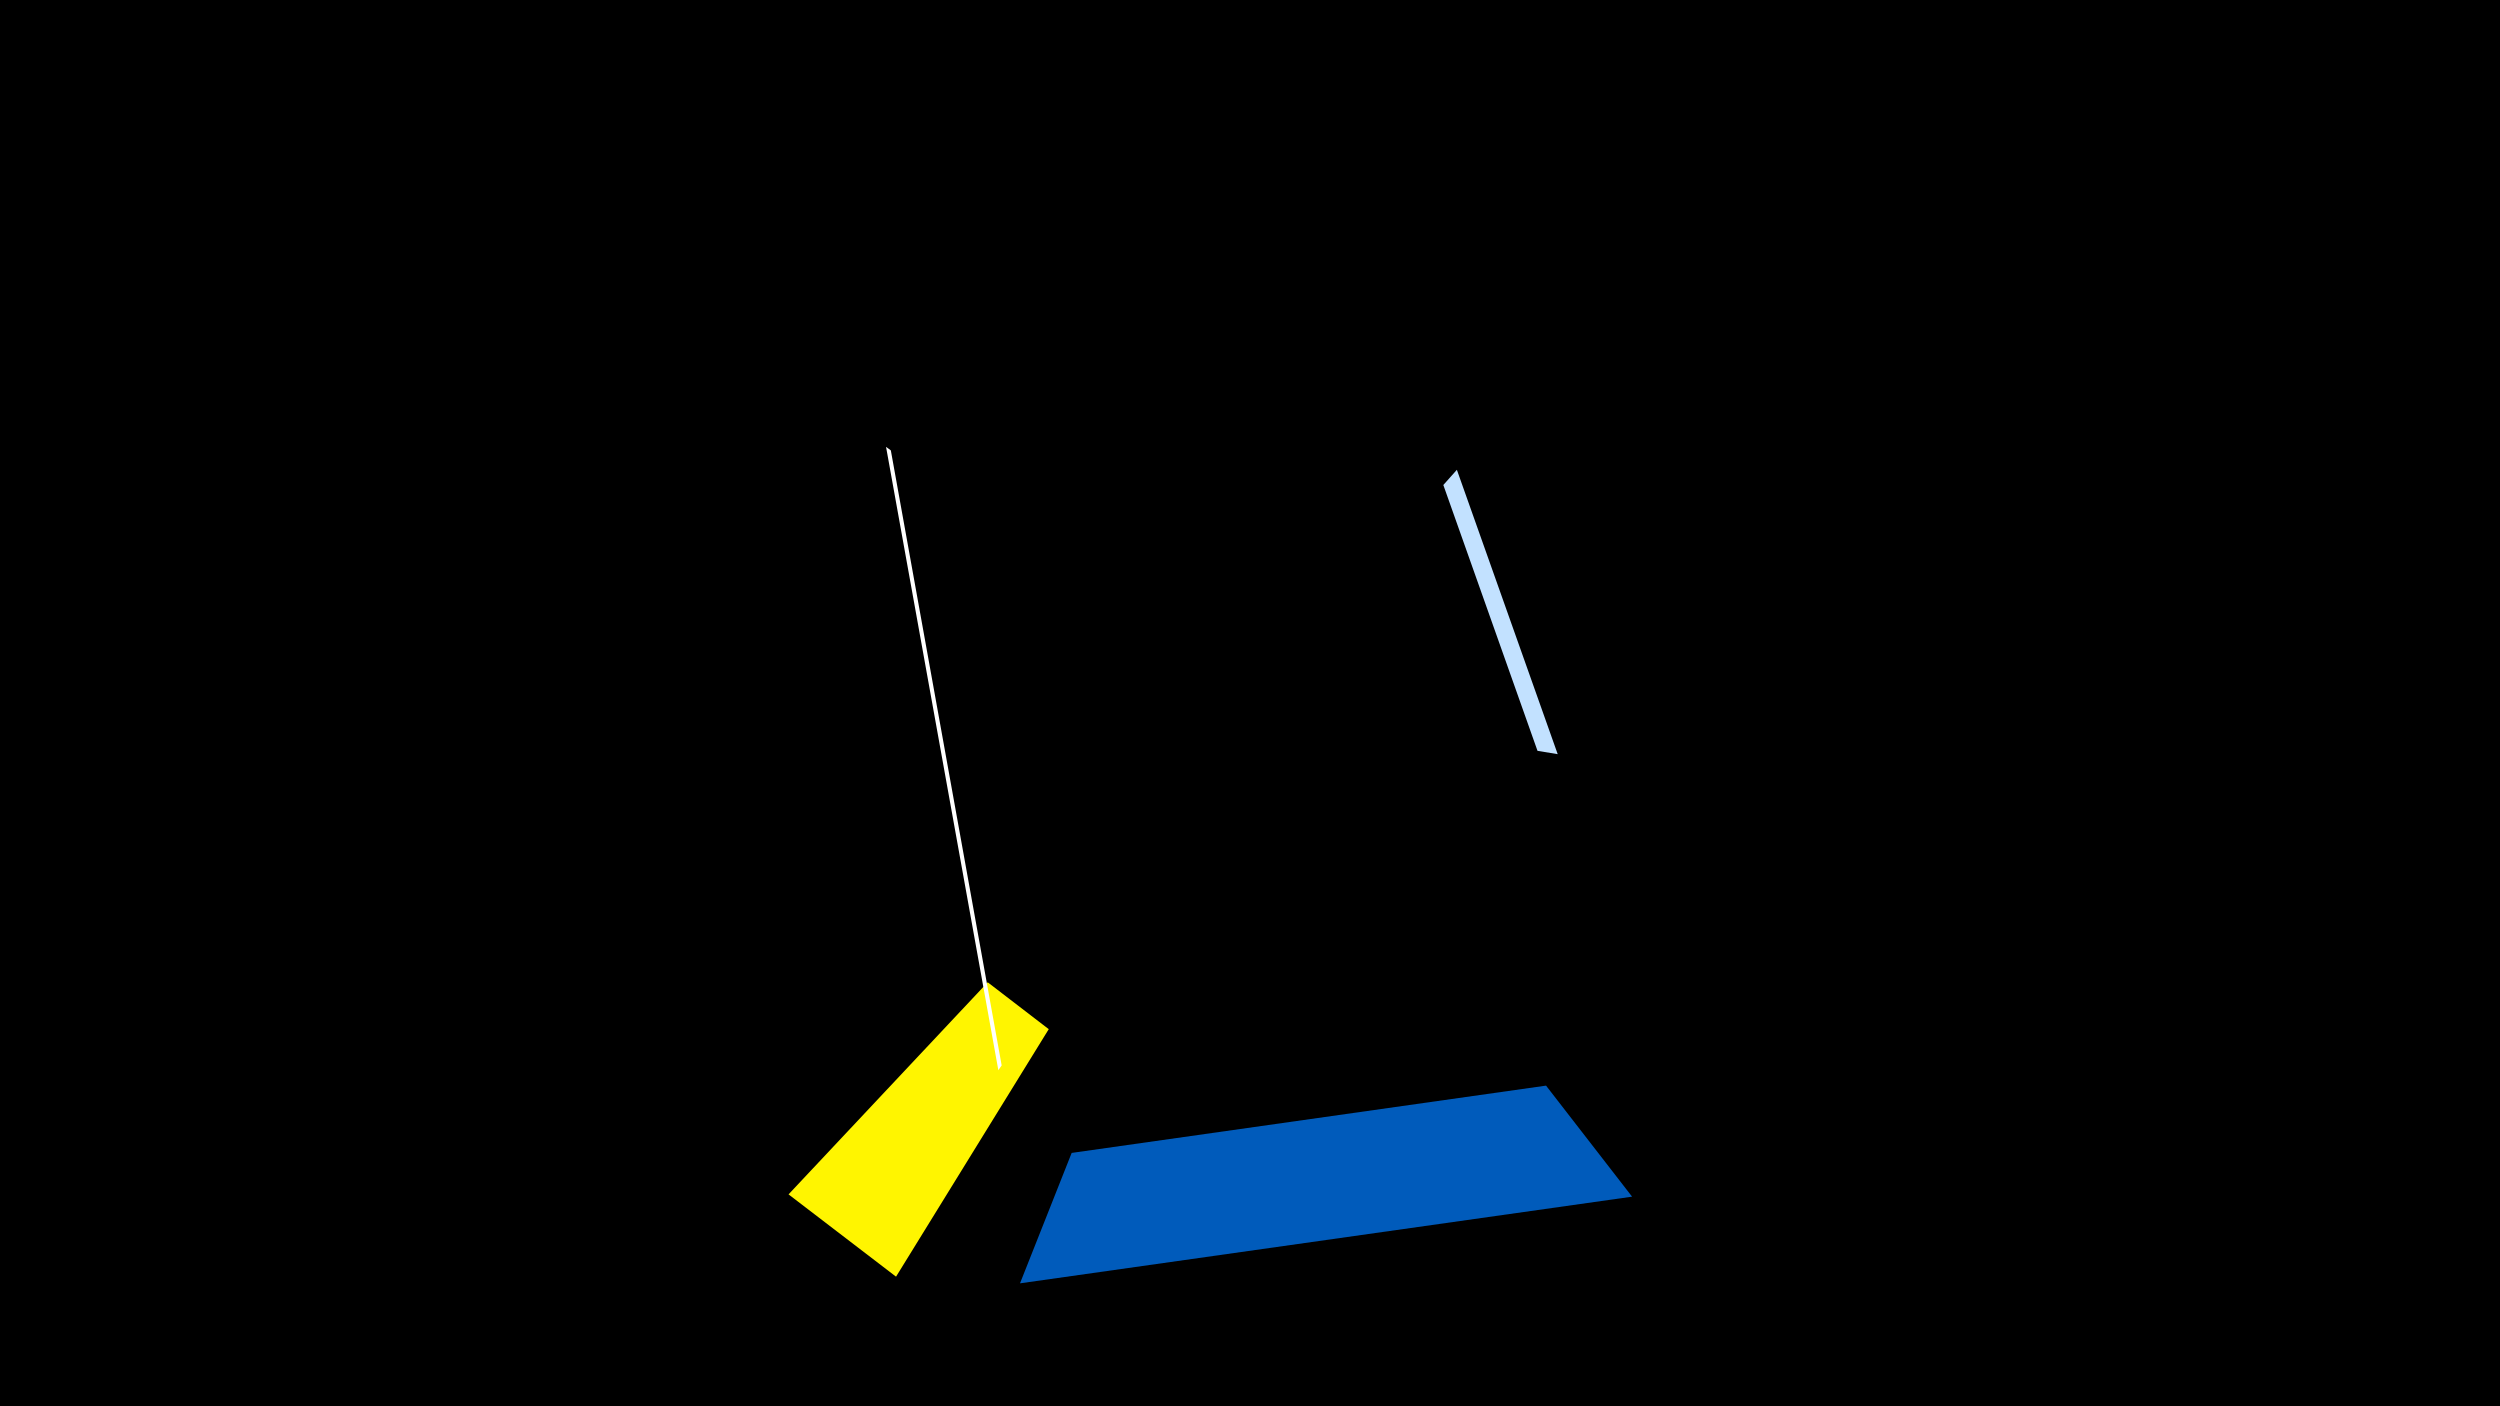 <svg width="1200" height="675" viewBox="-500 -500 1200 675" xmlns="http://www.w3.org/2000/svg"><title>19513</title><path d="M-500-500h1200v675h-1200z" fill="#000"/><path d="M-121.5 73.3l51.6 39.5 73.3-118.8-29.3-22.5z" fill="#fff500"/><path d="M247.7-138l-48.4-136.5-6.5 7.3 45.2 127.6z" fill="#c2e1ff"/><path d="M-10.4 116l293.8-41.6-41.3-53.3-227.7 32.3z" fill="#005bbb"/><path d="M-74.7-285.5l53.9 299.2 1.6-2.3-53.2-295.2z" fill="#fff"/></svg>